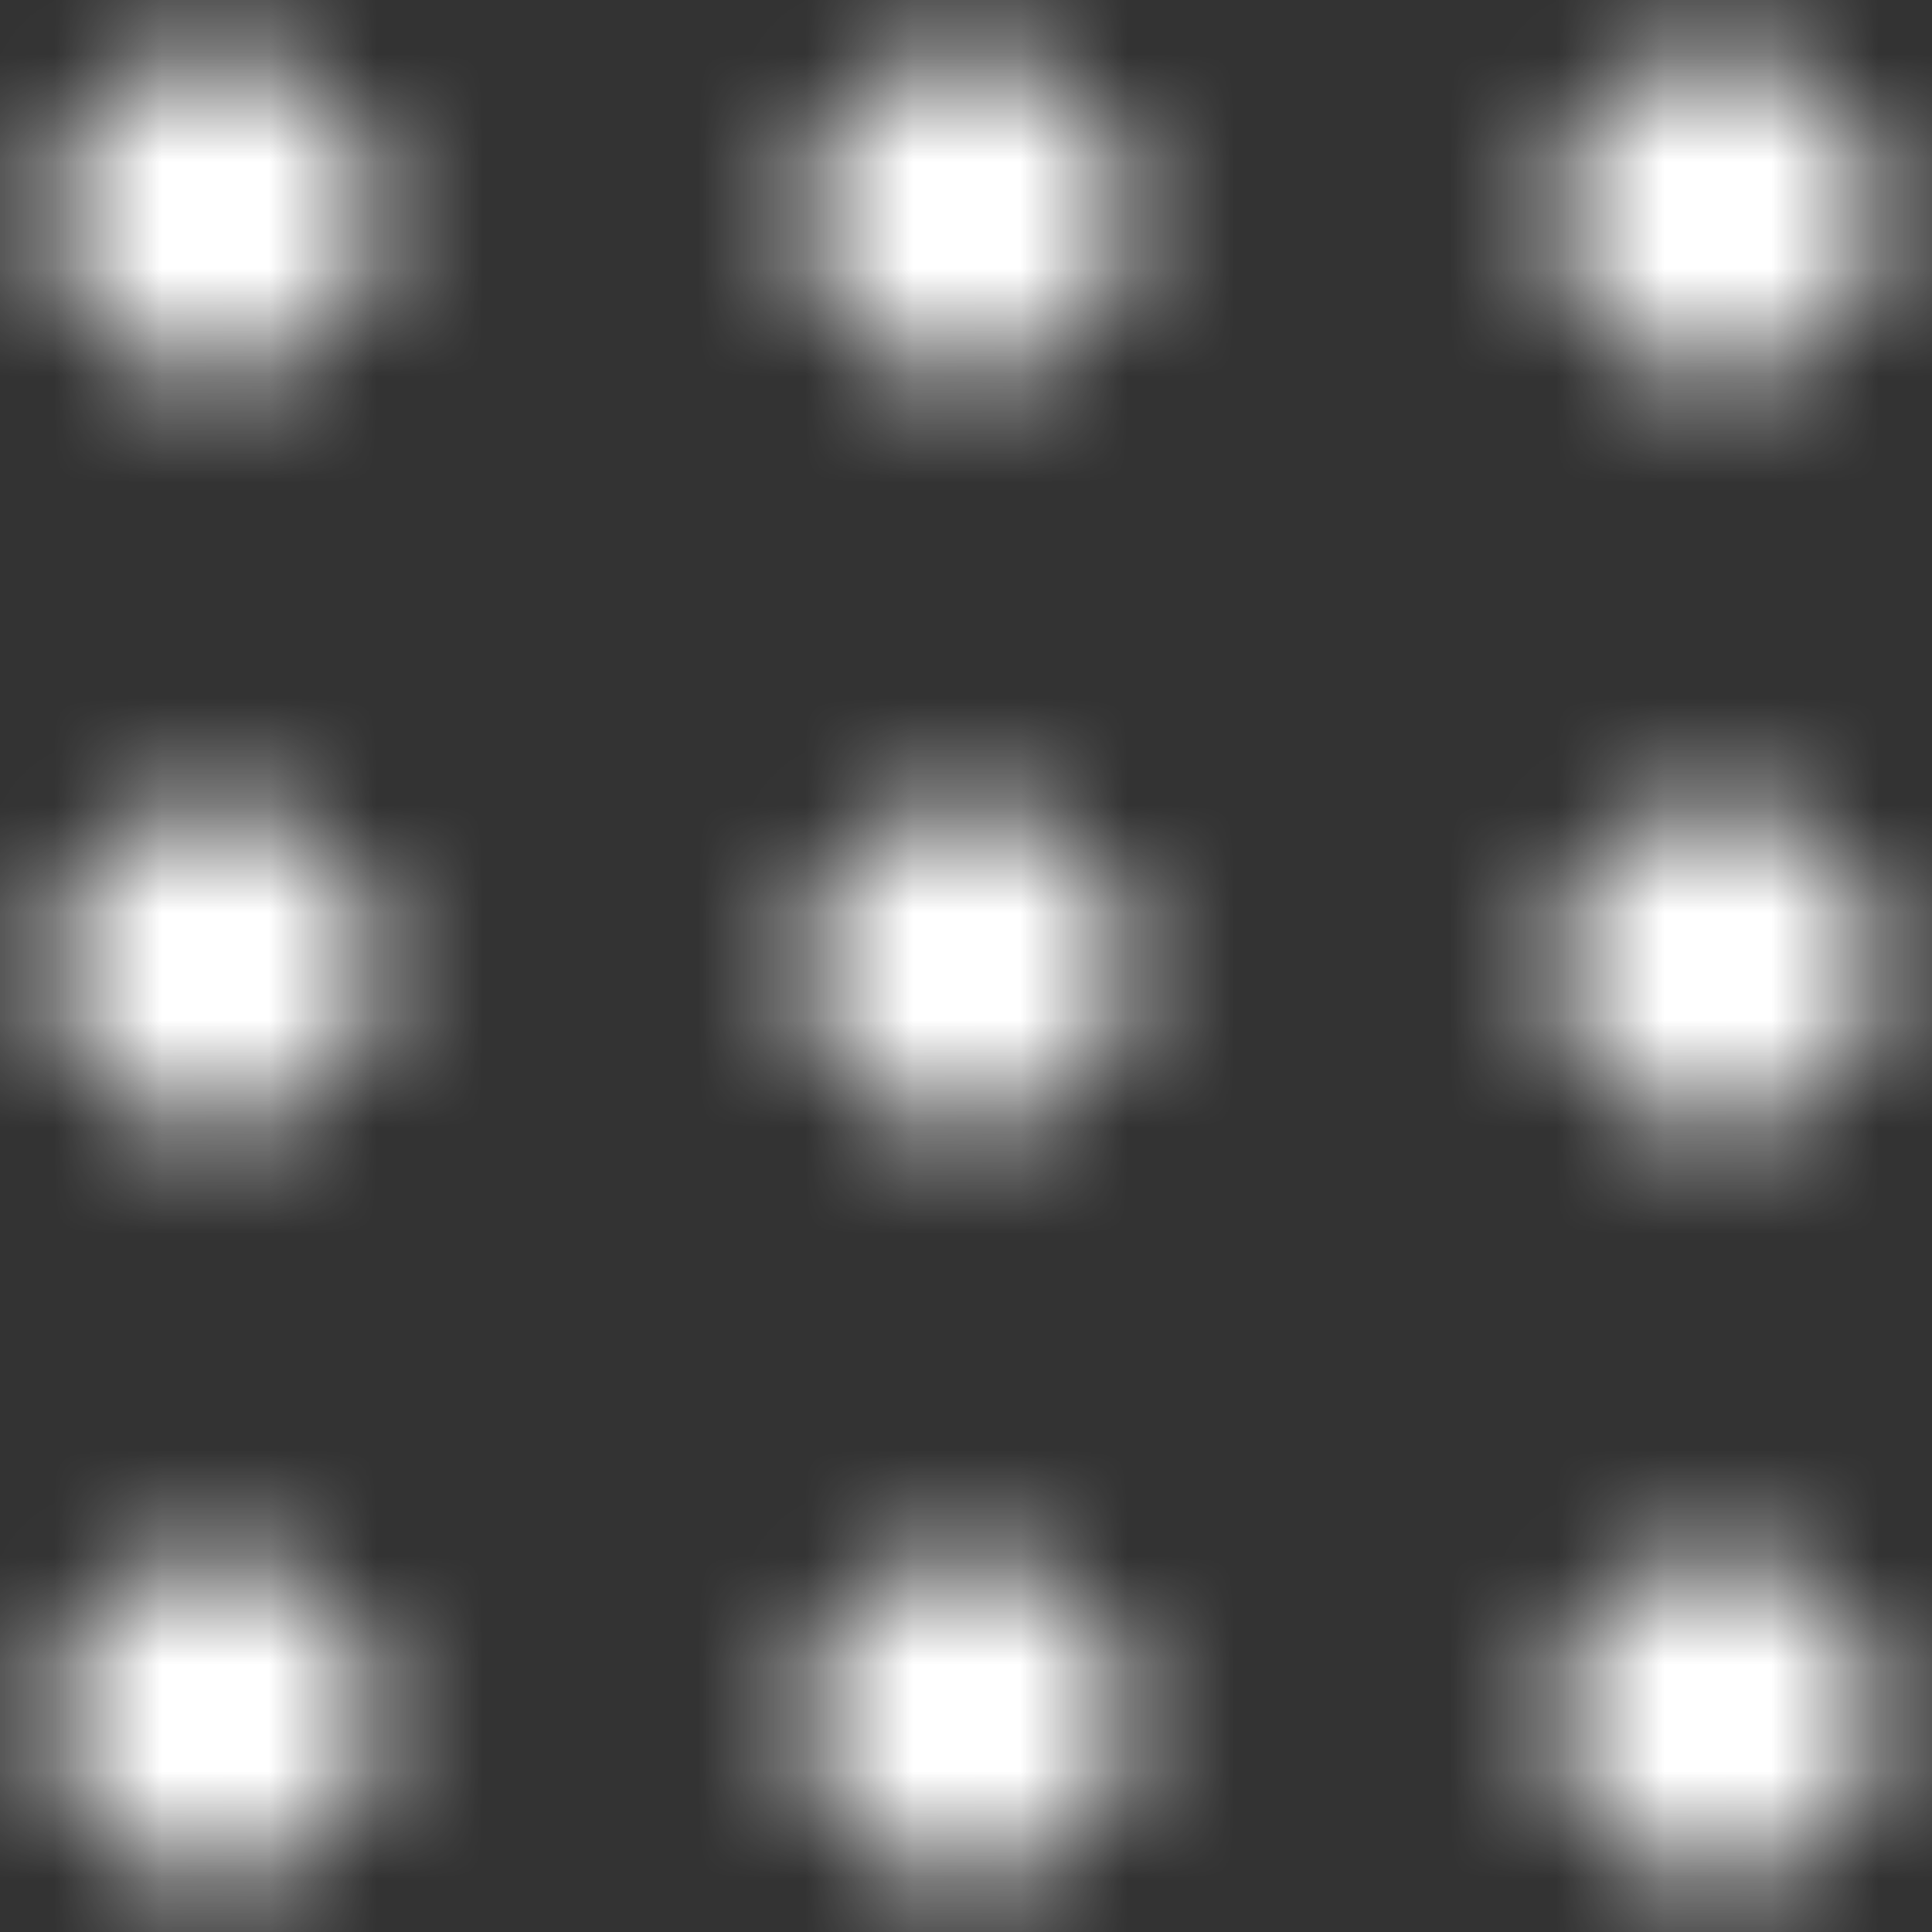 <?xml version="1.0" encoding="UTF-8"?>
<svg width="18px" height="18px" viewBox="0 0 18 18" version="1.1" xmlns="http://www.w3.org/2000/svg" xmlns:xlink="http://www.w3.org/1999/xlink">
    <rect x="0" y="0" width="18" height="18" fill="#333333" stroke="none"/>
    <!-- Generator: Sketch 52.5 (67469) - http://www.bohemiancoding.com/sketch -->
    <title>albumIcon</title>
    <desc>Created with Sketch.</desc>
    <defs>
        <path d="M2,3.5 C1.172,3.5 0.5,2.828 0.5,2 C0.5,1.172 1.172,0.5 2,0.5 C2.828,0.5 3.5,1.172 3.5,2 C3.5,2.828 2.828,3.5 2,3.5 Z" id="path-1"></path>
        <path d="M2,3.5 C1.172,3.5 0.5,2.828 0.5,2 C0.5,1.172 1.172,0.5 2,0.5 C2.828,0.5 3.5,1.172 3.5,2 C3.5,2.828 2.828,3.5 2,3.5 Z" id="path-3"></path>
        <path d="M2,3.5 C1.172,3.5 0.5,2.828 0.5,2 C0.5,1.172 1.172,0.5 2,0.5 C2.828,0.5 3.5,1.172 3.5,2 C3.5,2.828 2.828,3.5 2,3.5 Z" id="path-5"></path>
        <path d="M2,3.5 C1.172,3.5 0.5,2.828 0.5,2 C0.5,1.172 1.172,0.5 2,0.5 C2.828,0.5 3.5,1.172 3.5,2 C3.5,2.828 2.828,3.5 2,3.5 Z" id="path-7"></path>
        <path d="M2,3.5 C1.172,3.5 0.5,2.828 0.5,2 C0.5,1.172 1.172,0.5 2,0.5 C2.828,0.5 3.5,1.172 3.5,2 C3.5,2.828 2.828,3.5 2,3.5 Z" id="path-9"></path>
        <path d="M2,3.5 C1.172,3.5 0.5,2.828 0.5,2 C0.5,1.172 1.172,0.5 2,0.5 C2.828,0.5 3.5,1.172 3.5,2 C3.5,2.828 2.828,3.5 2,3.5 Z" id="path-11"></path>
        <path d="M2,3.5 C1.172,3.5 0.5,2.828 0.5,2 C0.5,1.172 1.172,0.5 2,0.5 C2.828,0.5 3.5,1.172 3.5,2 C3.5,2.828 2.828,3.5 2,3.5 Z" id="path-13"></path>
        <path d="M2,3.5 C1.172,3.5 0.5,2.828 0.5,2 C0.5,1.172 1.172,0.5 2,0.5 C2.828,0.5 3.5,1.172 3.5,2 C3.5,2.828 2.828,3.5 2,3.5 Z" id="path-15"></path>
        <path d="M2,3.5 C1.172,3.5 0.5,2.828 0.5,2 C0.5,1.172 1.172,0.5 2,0.5 C2.828,0.5 3.5,1.172 3.5,2 C3.5,2.828 2.828,3.5 2,3.5 Z" id="path-17"></path>
    </defs>
    <g id="albumIcon" stroke="none" stroke-width="1" fill="none" fill-rule="evenodd">
        <g id="Group-3">
            <mask id="mask-2" fill="white">
                <use xlink:href="#path-1"></use>
            </mask>
            <g id="Clip-2"></g>
            <polygon id="Fill-1" fill="#FFFFFF" mask="url(#mask-2)" points="-4.5 -4.5 8.5 -4.5 8.5 8.5 -4.5 8.5"></polygon>
        </g>
        <g id="Group-6" transform="translate(7, 0)">
            <mask id="mask-4" fill="white">
                <use xlink:href="#path-3"></use>
            </mask>
            <g id="Clip-5"></g>
            <polygon id="Fill-4" fill="#FFFFFF" mask="url(#mask-4)" points="-4.5 -4.5 8.5 -4.5 8.5 8.5 -4.5 8.5"></polygon>
        </g>
        <g id="Group-9" transform="translate(14, 0)">
            <mask id="mask-6" fill="white">
                <use xlink:href="#path-5"></use>
            </mask>
            <g id="Clip-8"></g>
            <polygon id="Fill-7" fill="#FFFFFF" mask="url(#mask-6)" points="-4.5 -4.5 8.5 -4.5 8.5 8.5 -4.5 8.5"></polygon>
        </g>
        <g id="Group-12" transform="translate(0, 7)">
            <mask id="mask-8" fill="white">
                <use xlink:href="#path-7"></use>
            </mask>
            <g id="Clip-11"></g>
            <polygon id="Fill-10" fill="#FFFFFF" mask="url(#mask-8)" points="-4.5 -4.5 8.5 -4.5 8.5 8.5 -4.5 8.5"></polygon>
        </g>
        <g id="Group-15" transform="translate(7, 7)">
            <mask id="mask-10" fill="white">
                <use xlink:href="#path-9"></use>
            </mask>
            <g id="Clip-14"></g>
            <polygon id="Fill-13" fill="#FFFFFF" mask="url(#mask-10)" points="-4.5 -4.5 8.5 -4.5 8.5 8.5 -4.5 8.5"></polygon>
        </g>
        <g id="Group-18" transform="translate(14, 7)">
            <mask id="mask-12" fill="white">
                <use xlink:href="#path-11"></use>
            </mask>
            <g id="Clip-17"></g>
            <polygon id="Fill-16" fill="#FFFFFF" mask="url(#mask-12)" points="-4.5 -4.5 8.5 -4.5 8.5 8.5 -4.5 8.5"></polygon>
        </g>
        <g id="Group-21" transform="translate(0, 14)">
            <mask id="mask-14" fill="white">
                <use xlink:href="#path-13"></use>
            </mask>
            <g id="Clip-20"></g>
            <polygon id="Fill-19" fill="#FFFFFF" mask="url(#mask-14)" points="-4.5 -4.5 8.5 -4.5 8.5 8.5 -4.5 8.5"></polygon>
        </g>
        <g id="Group-24" transform="translate(7, 14)">
            <mask id="mask-16" fill="white">
                <use xlink:href="#path-15"></use>
            </mask>
            <g id="Clip-23"></g>
            <polygon id="Fill-22" fill="#FFFFFF" mask="url(#mask-16)" points="-4.5 -4.5 8.5 -4.5 8.5 8.5 -4.5 8.5"></polygon>
        </g>
        <g id="Group-27" transform="translate(14, 14)">
            <mask id="mask-18" fill="white">
                <use xlink:href="#path-17"></use>
            </mask>
            <g id="Clip-26"></g>
            <polygon id="Fill-25" fill="#FFFFFF" mask="url(#mask-18)" points="-4.5 -4.5 8.5 -4.5 8.5 8.5 -4.5 8.5"></polygon>
        </g>
    </g>
</svg>